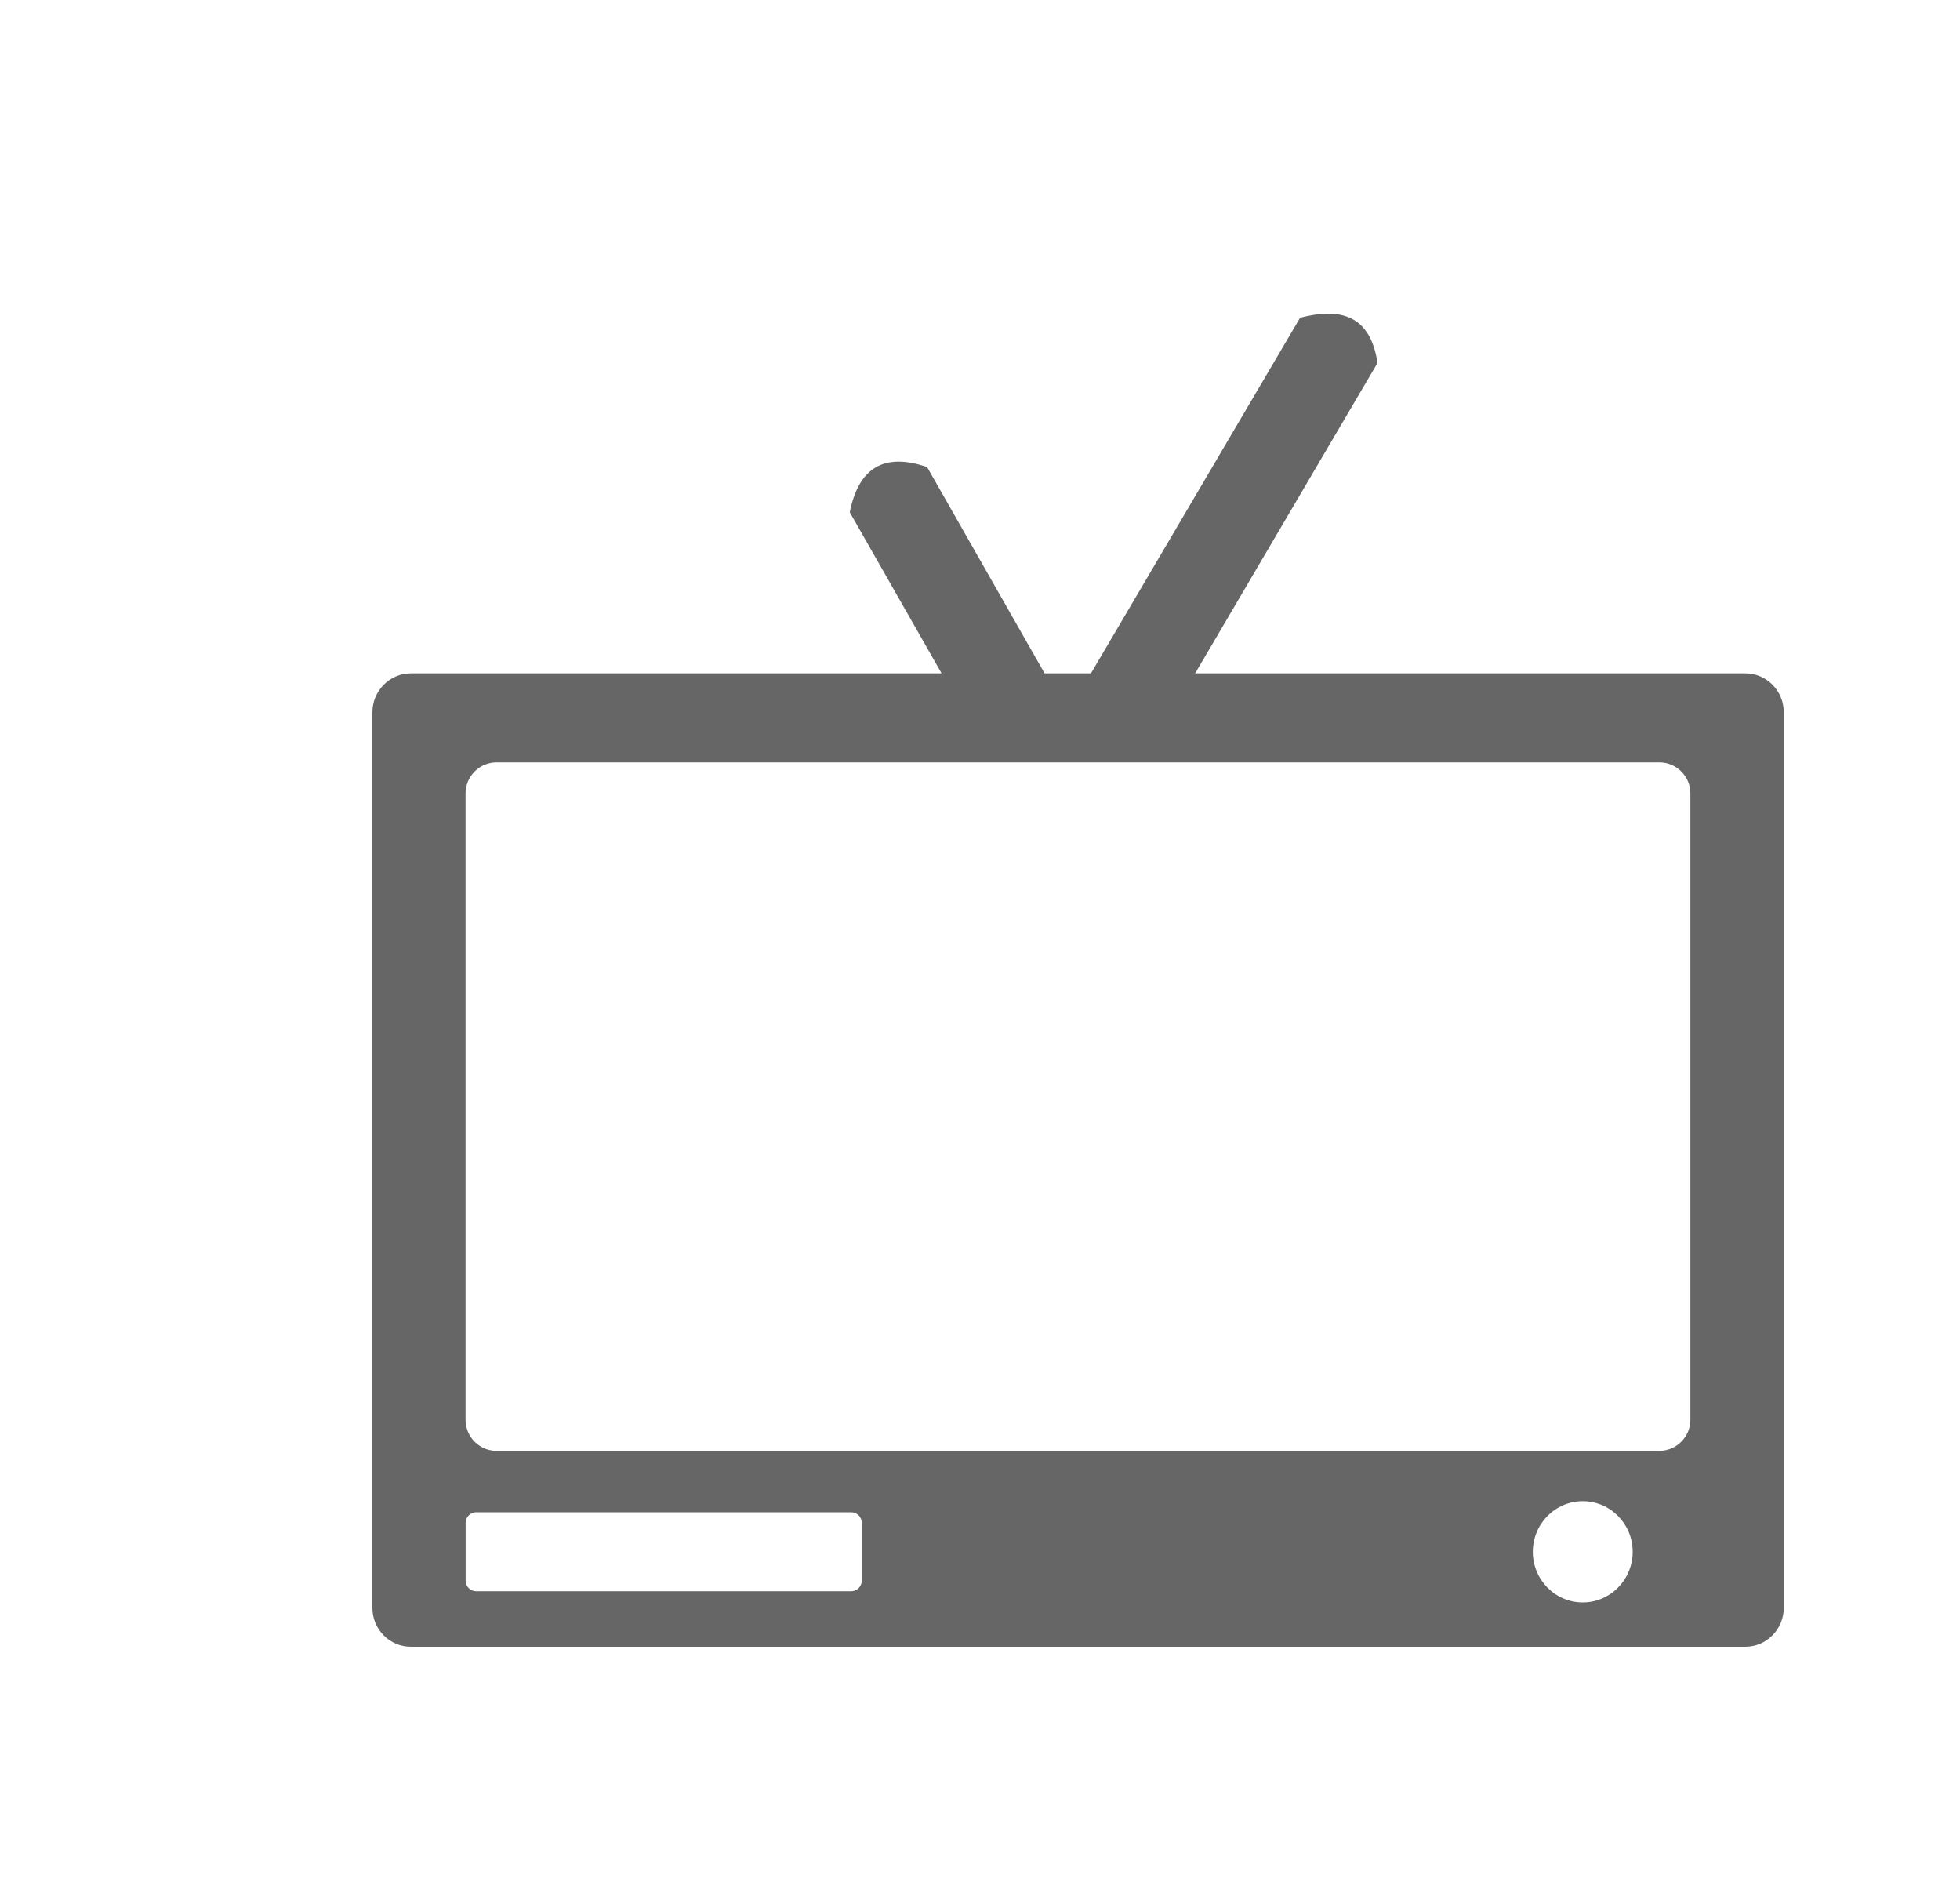 <svg width="25" height="24" viewBox="0 0 25 24" fill="none" xmlns="http://www.w3.org/2000/svg">
<g clip-path="url(#clip0_470_21176)">
<path fill-rule="evenodd" clip-rule="evenodd" d="M5.239 8.587H12.01L10.839 6.533C10.952 5.962 11.28 5.769 11.825 5.956L13.324 8.587H13.915L16.583 4.052C17.097 3.919 17.48 4.018 17.57 4.629L15.244 8.587H22.262C22.532 8.587 22.752 8.809 22.752 9.082V20.505C22.752 20.776 22.532 21 22.262 21H5.239C4.97 21 4.75 20.778 4.75 20.505V9.082C4.75 8.811 4.97 8.587 5.239 8.587ZM20.188 19.144C20.54 19.144 20.825 19.433 20.825 19.789C20.825 20.145 20.54 20.435 20.188 20.435C19.836 20.435 19.551 20.145 19.551 19.789C19.552 19.433 19.836 19.144 20.188 19.144ZM6.073 19.285H10.858C10.932 19.285 10.992 19.346 10.992 19.421V20.156C10.992 20.23 10.932 20.292 10.858 20.292H6.073C6 20.292 5.939 20.232 5.939 20.156V19.421C5.939 19.347 6 19.285 6.073 19.285ZM6.332 9.722H21.166C21.383 9.722 21.561 9.9 21.561 10.116V18.107C21.561 18.323 21.383 18.502 21.166 18.502H6.332C6.115 18.502 5.938 18.323 5.938 18.107V10.116C5.939 9.9 6.115 9.722 6.332 9.722Z" fill="#666666"/>
</g>
<defs>
<clipPath id="clip0_470_21176">
<rect width="18" height="17" fill="white" transform="translate(4.75 4)"/>
</clipPath>
</defs>
</svg>
